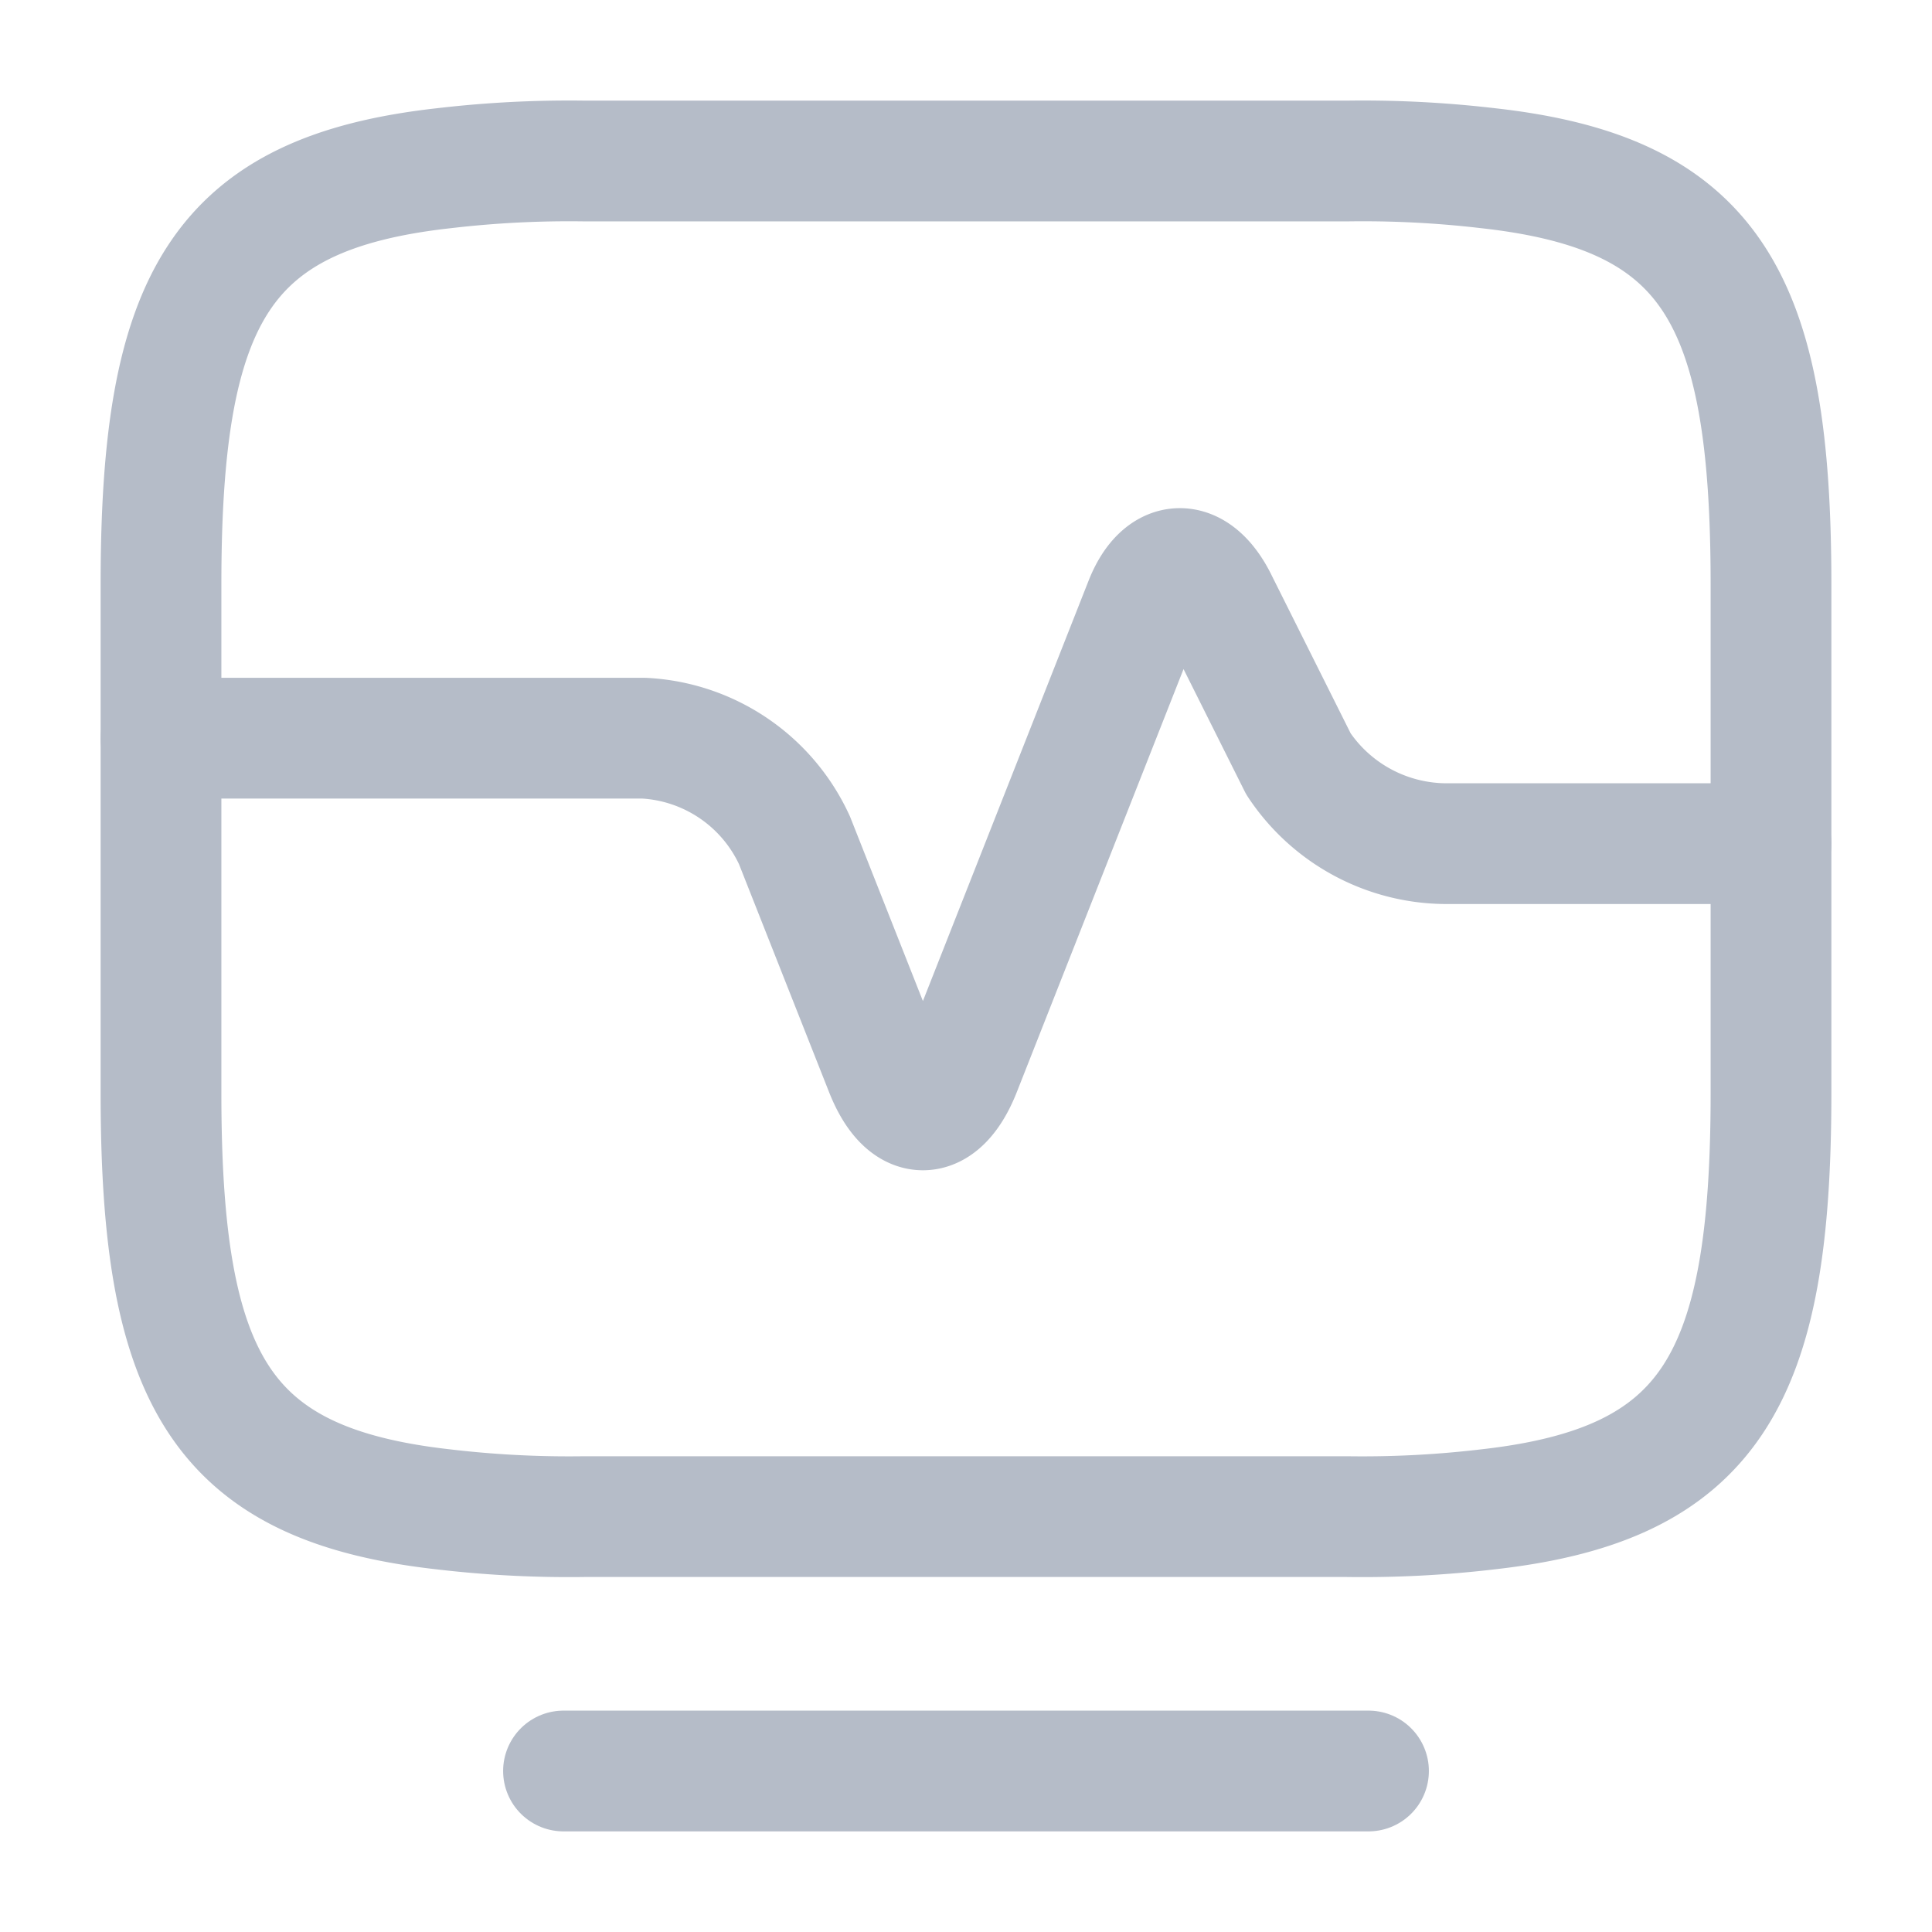 <svg id="Icons" xmlns="http://www.w3.org/2000/svg" viewBox="0 0 24 24"><defs><style>.cls-1{fill:none;stroke:#b5bcc8;stroke-linecap:round;stroke-linejoin:round;stroke-width:1.5px;}</style></defs><title>l</title><path class="cls-1" d="M7.26,2h9.48a13.34,13.34,0,0,1,1.75.09C21.26,2.4,22,3.7,22,7.26v6.32c0,3.56-.75,4.86-3.52,5.17a13.25,13.25,0,0,1-1.75.09H7.26a13.34,13.34,0,0,1-1.75-.09C2.74,18.44,2,17.14,2,13.58V7.26C2,3.7,2.74,2.4,5.51,2.09A13.34,13.34,0,0,1,7.26,2Z"/><path class="cls-1" d="M7,22H17"/><path class="cls-1" d="M2,9.17l6,0a2.18,2.18,0,0,1,1.87,1.27L11,13.3c.26.65.67.65.93,0l2.29-5.81c.22-.56.63-.58.91,0l1,2A2.21,2.21,0,0,0,18,10.48H22"/></svg>